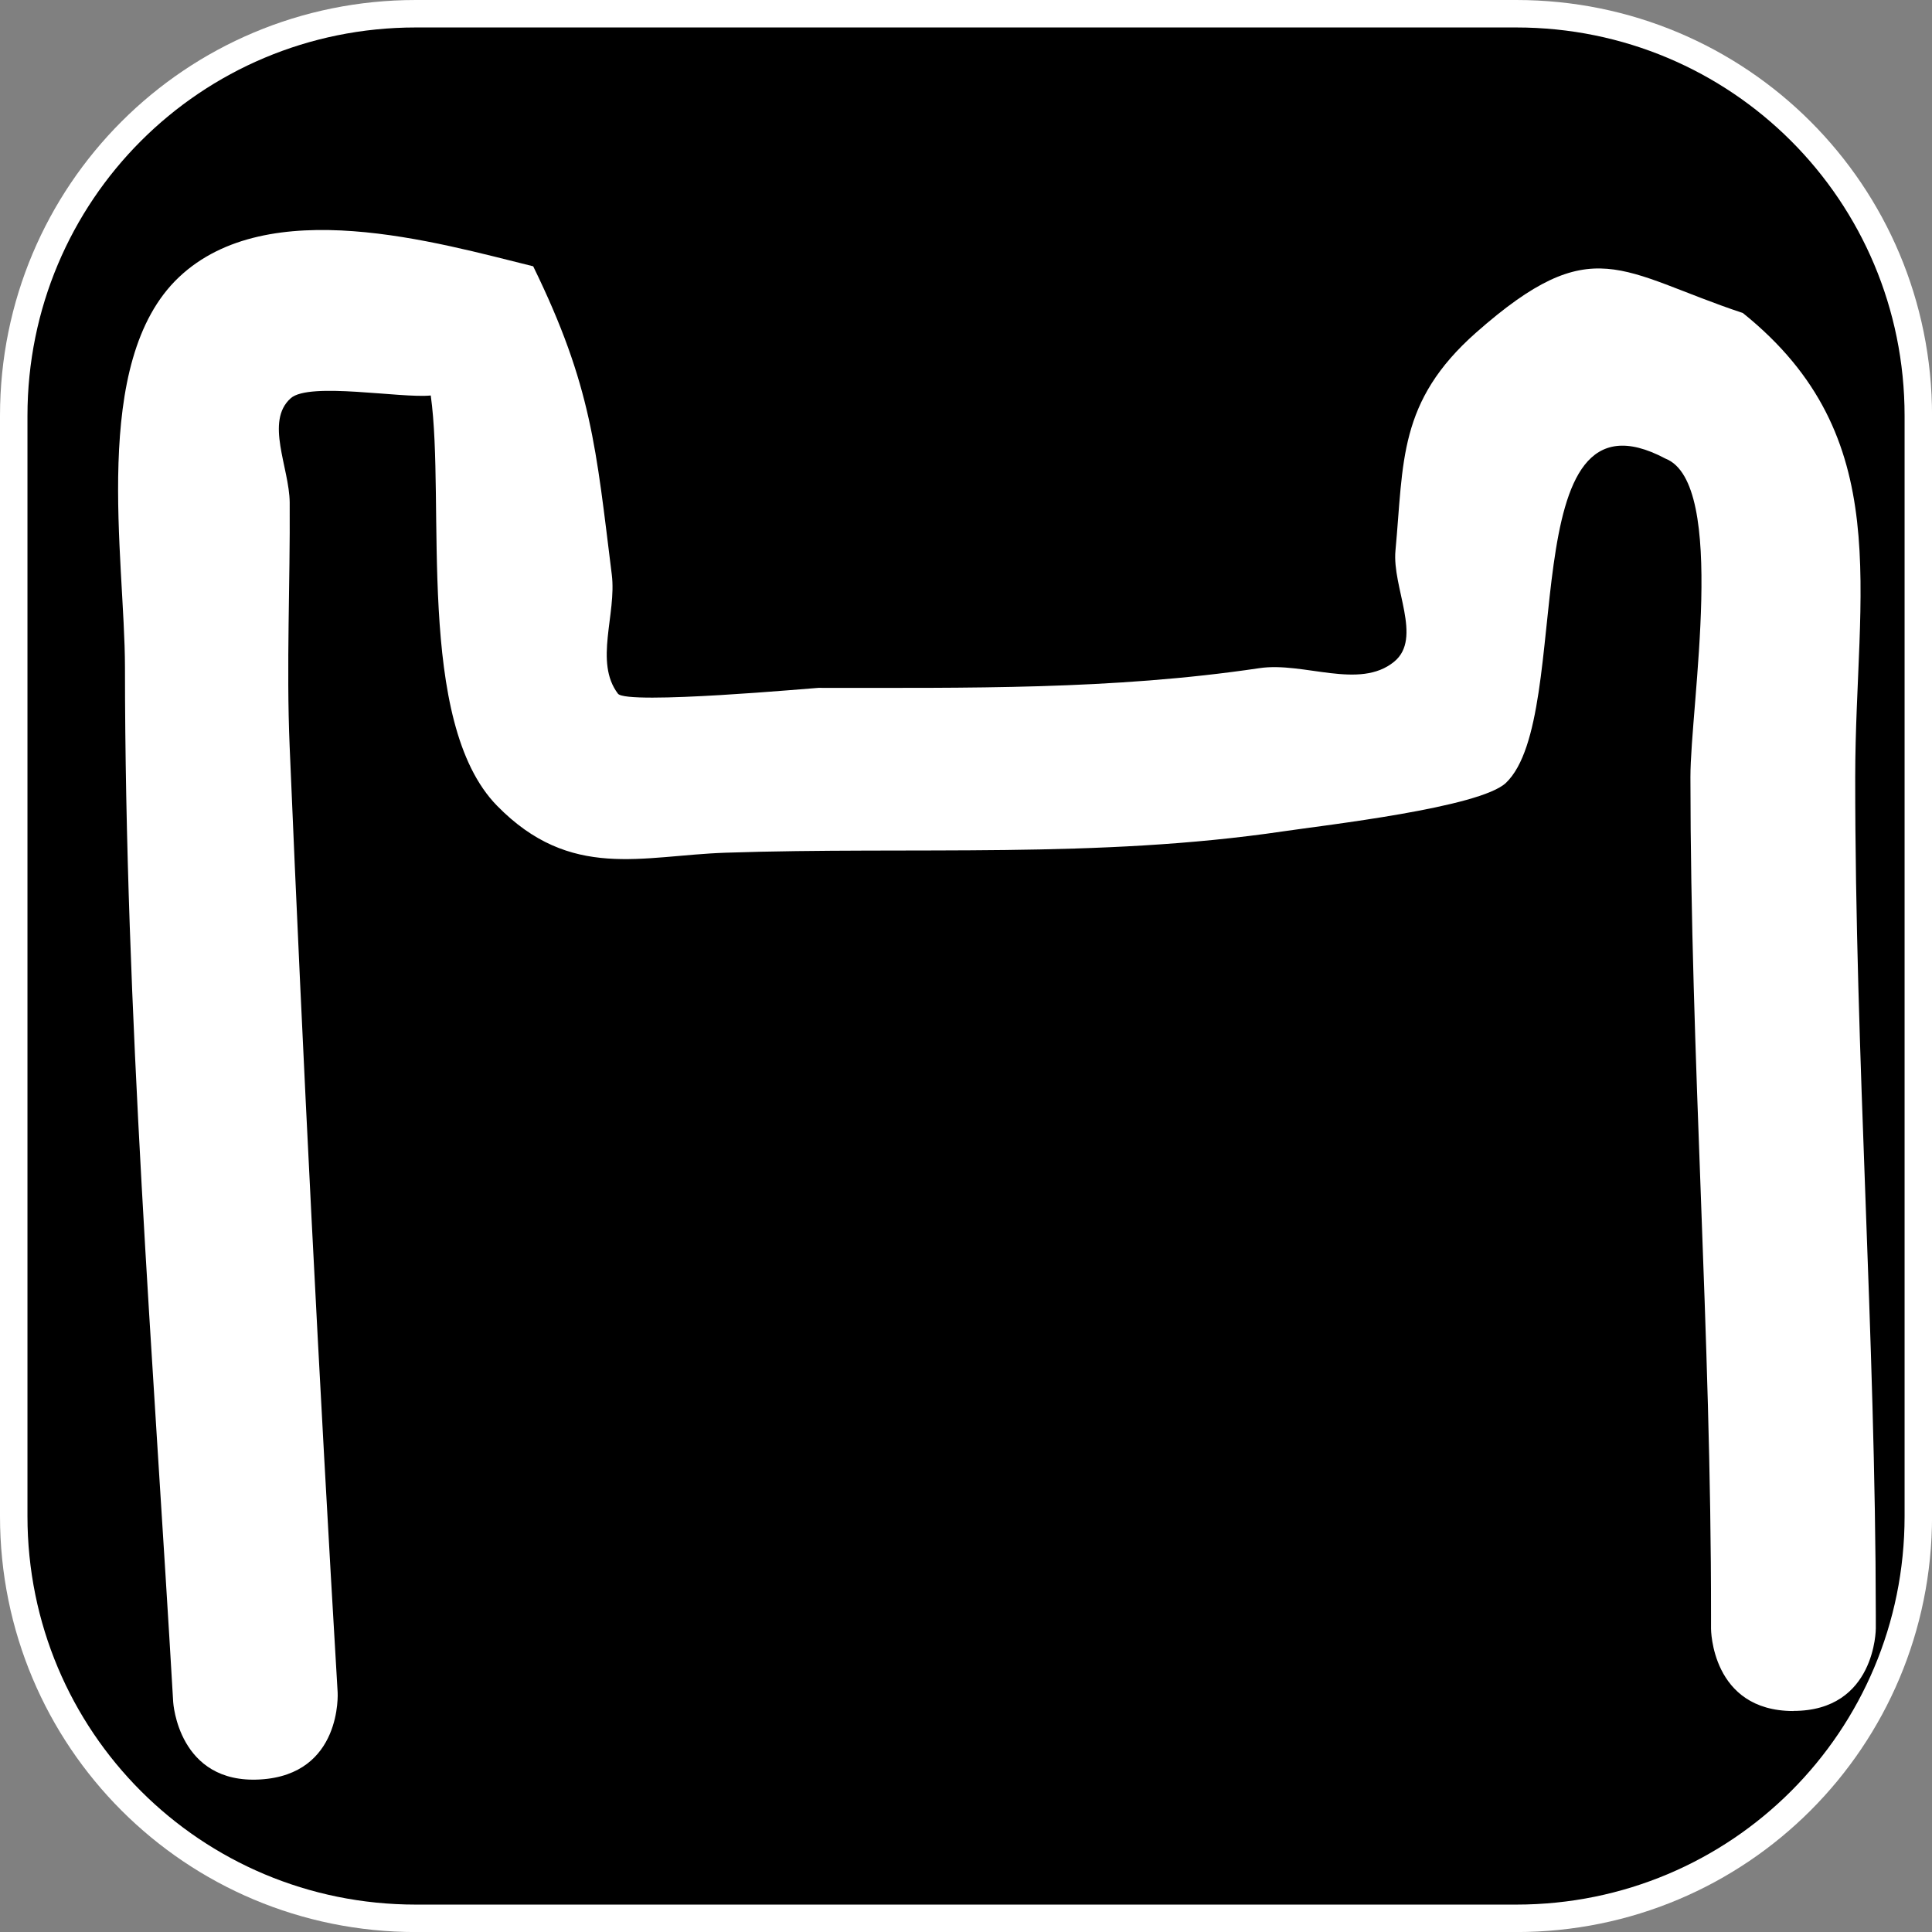 <svg version="1.1" xmlns="http://www.w3.org/2000/svg" xmlns:xlink="http://www.w3.org/1999/xlink" width="35.173" height="35.173" viewBox="0,0,35.173,35.173"><rect x="0" y="0" width="35.173" height="35.173" fill="#808080" stroke="none"/><g transform="translate(-222.413,-162.413)"><g data-paper-data="{&quot;isPaintingLayer&quot;:true}" stroke-miterlimit="10" stroke-dasharray="" stroke-dashoffset="0" style="mix-blend-mode: normal"><path d="M229.983,162.913h20.034c3.917,0 7.07,3.153 7.07,7.07v20.034c0,3.917 -3.153,7.07 -7.07,7.07h-20.034c-3.917,0 -7.07,-3.153 -7.07,-7.07v-20.034c0,-3.917 3.153,-7.07 7.07,-7.07z" fill="#000000" fill-rule="evenodd" stroke="#ffffff" stroke-width="1" stroke-linecap="round" stroke-linejoin="round"/><path d="M229.983,162.913h20.034c3.917,0 7.07,3.153 7.07,7.07v20.034c0,3.917 -3.153,7.07 -7.07,7.07h-20.034c-3.917,0 -7.07,-3.153 -7.07,-7.07v-20.034c0,-3.917 3.153,-7.07 7.07,-7.07z" fill="#000000" fill-rule="evenodd" stroke="none" stroke-width="4.439" stroke-linecap="round" stroke-linejoin="round"/><path d="M255.063,193.563c-1.5,0 -1.5,-1.5 -1.5,-1.5v-0.25c0.004,-5.093 -0.373,-10.168 -0.375,-15.25c-0.001,-1.309 0.679,-5.358 -0.455,-5.801c-2.836,-1.508 -1.625,4.681 -2.903,5.903c-0.472,0.451 -3.292,0.77 -4.047,0.882c-3.4,0.503 -6.74,0.276 -10.158,0.39c-1.525,0.051 -2.822,0.515 -4.163,-0.855c-1.495,-1.527 -0.935,-5.523 -1.207,-7.469c-0.545,0.055 -2.21,-0.251 -2.549,0.05c-0.473,0.421 -0.024,1.266 -0.019,1.899c0.01,1.475 -0.063,2.964 -0.001,4.438c0.242,5.751 0.533,11.483 0.874,17.224c0,0 0.088,1.497 -1.409,1.585c-1.497,0.088 -1.585,-1.409 -1.585,-1.409c-0.364,-6.263 -0.875,-12.555 -0.878,-18.838c-0.001,-1.985 -0.64,-5.565 0.981,-7.101c1.624,-1.538 4.697,-0.632 6.451,-0.2c1.068,2.186 1.144,3.317 1.431,5.614c0.09,0.718 -0.325,1.591 0.112,2.167c0.159,0.209 3.587,-0.106 3.649,-0.106c2.705,-0.001 5.347,0.04 8.03,-0.359c0.81,-0.12 1.82,0.401 2.453,-0.118c0.521,-0.428 -0.04,-1.351 0.023,-2.022c0.151,-1.616 0.044,-2.712 1.469,-3.97c2.125,-1.876 2.616,-1.1 4.856,-0.355c2.816,2.262 2.047,5.05 2.045,8.449c-0.002,5.078 0.37,10.161 0.375,15.25v0.25c0,0 0,1.5 -1.5,1.5z" fill="#ffffff" fill-rule="nonzero" stroke="none" stroke-width="0.5" stroke-linecap="butt" stroke-linejoin="miter"/></g></g></svg>